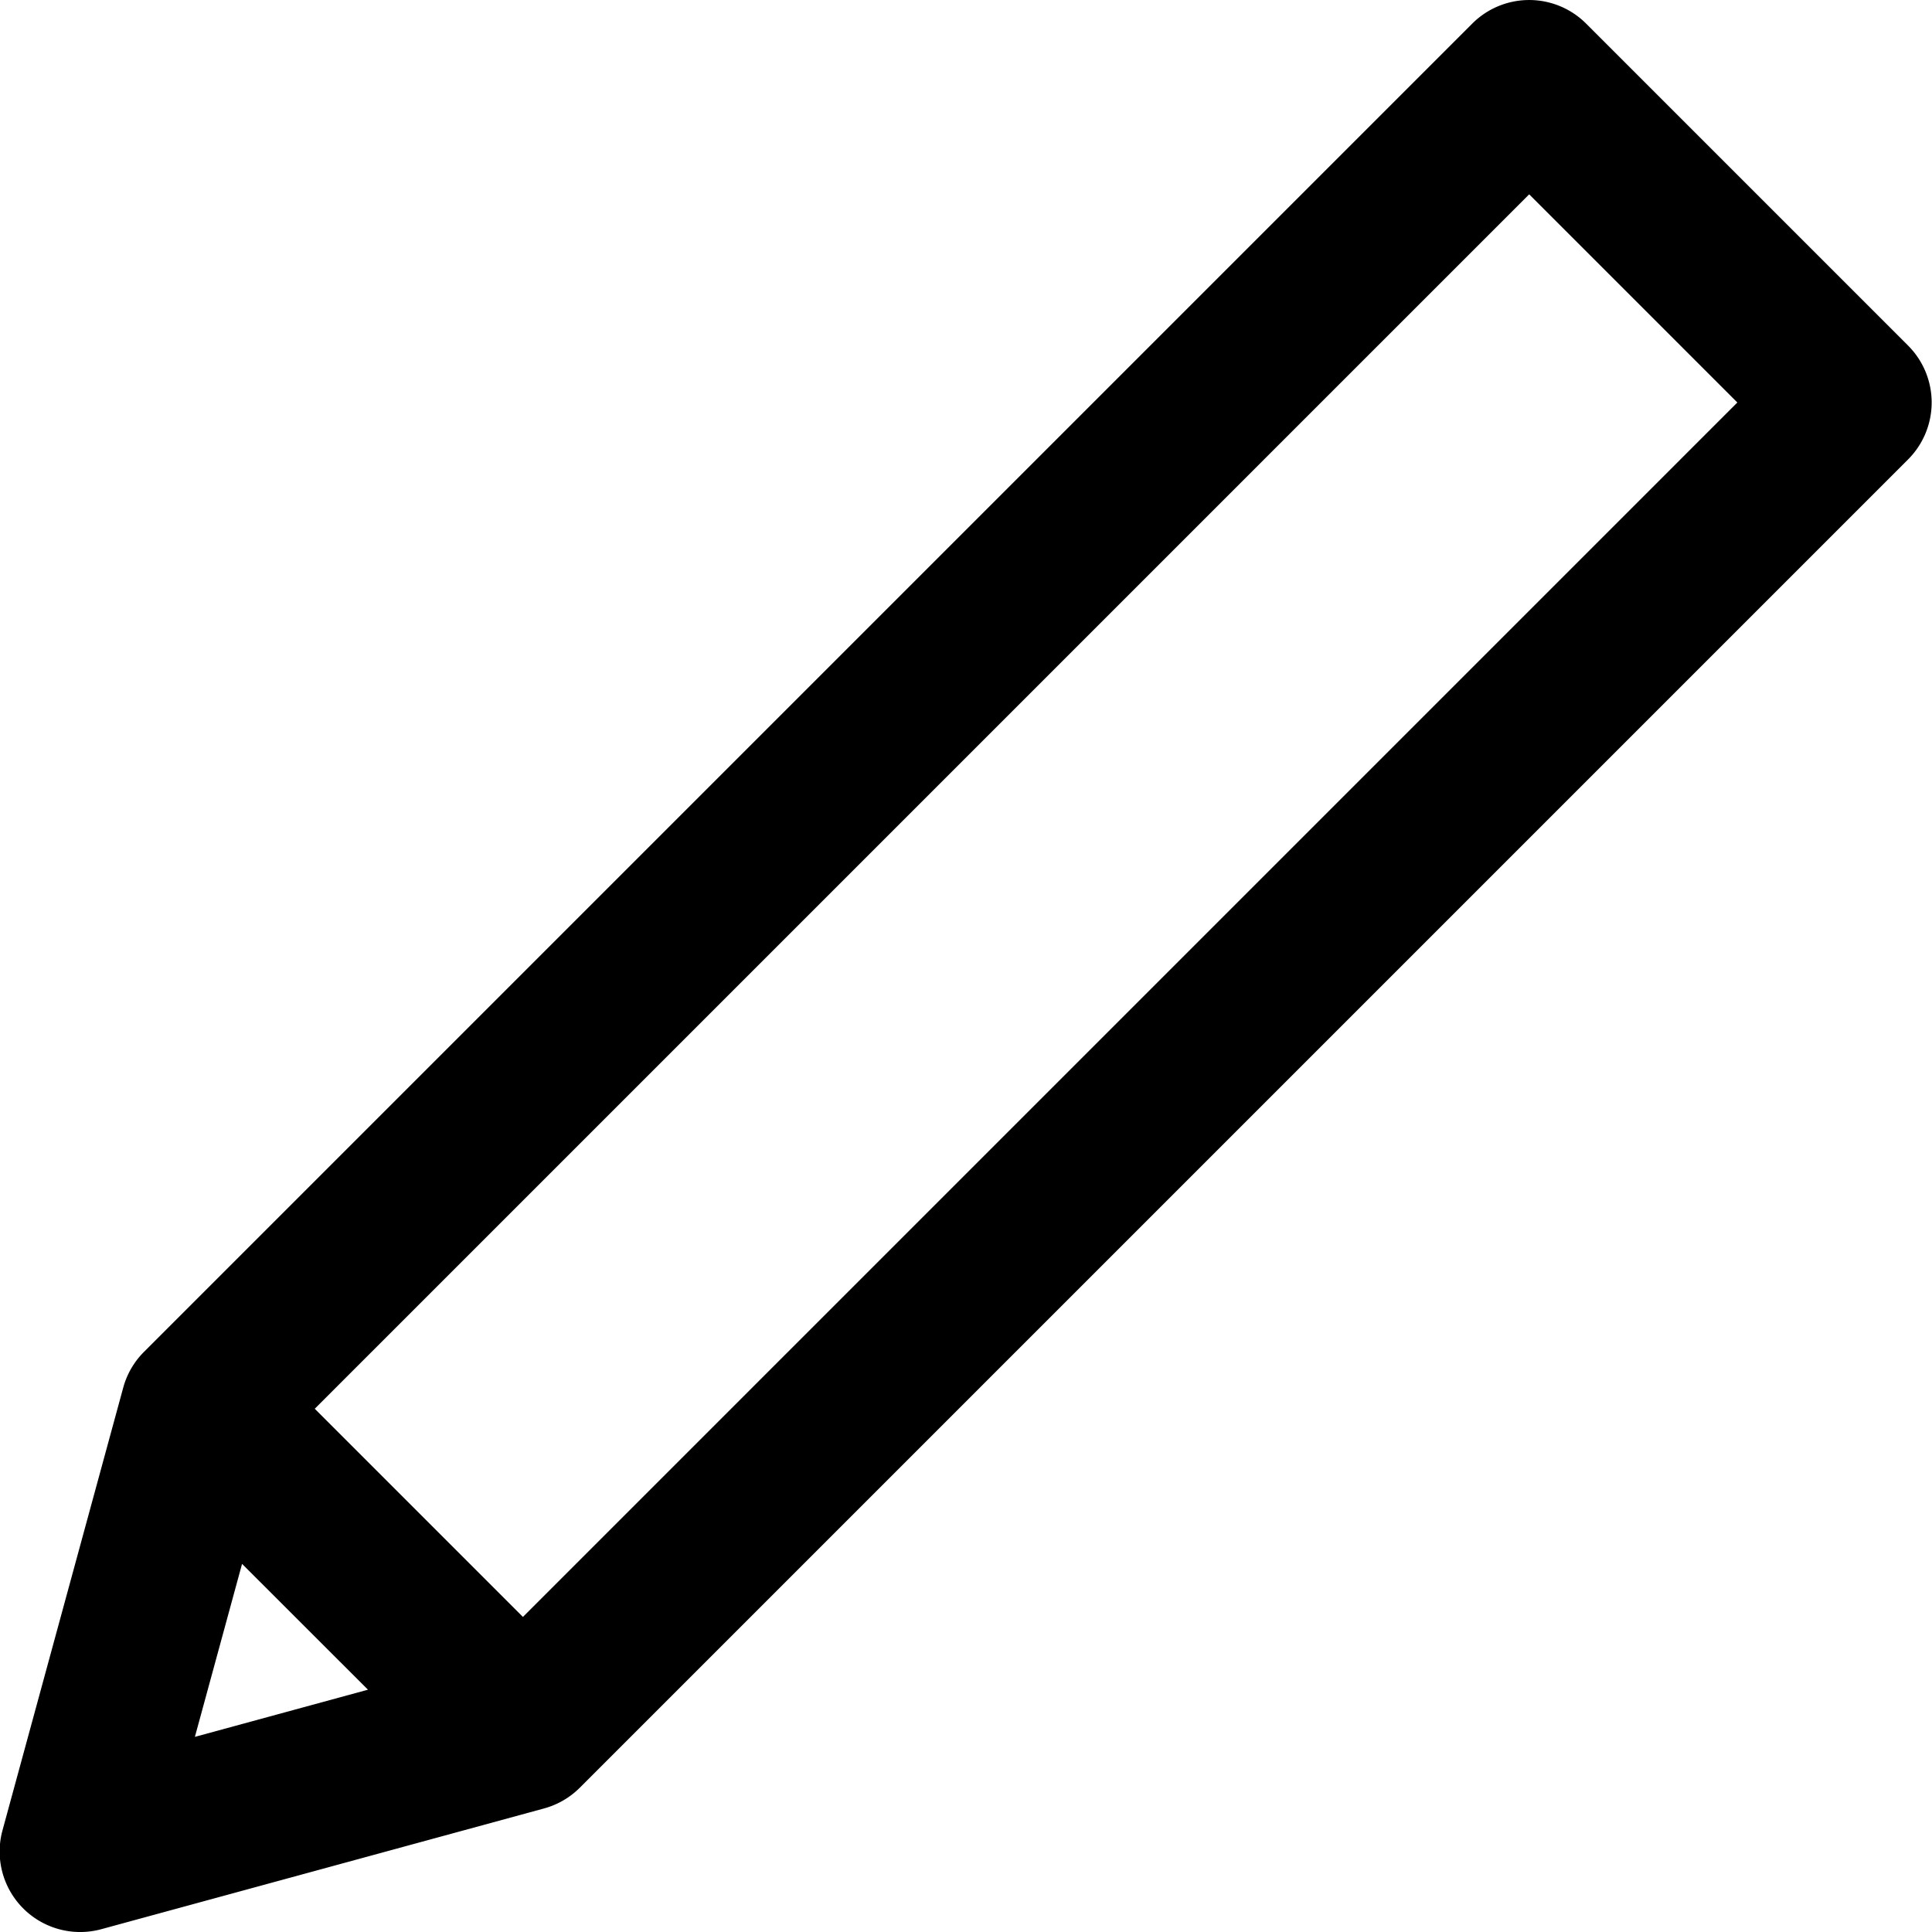 <svg viewBox="0 0 24 24" xmlns="http://www.w3.org/2000/svg"><path fill-rule="evenodd" clip-rule="evenodd" d="M18.289.293a1 1 0 0 1 1.414 0l4 4a1 1 0 0 1 0 1.414l-16.5 16.5a1 1 0 0 1-.444.258l-5.5 1.5a1 1 0 0 1-1.228-1.228l1.5-5.5a1 1 0 0 1 .258-.444l16.5-16.5Zm.707 2.121L3.91 17.5l2.586 2.586L21.582 5l-2.586-2.586ZM4.571 20.99l-1.564-1.563-.586 2.149 2.15-.586Z"/></svg>